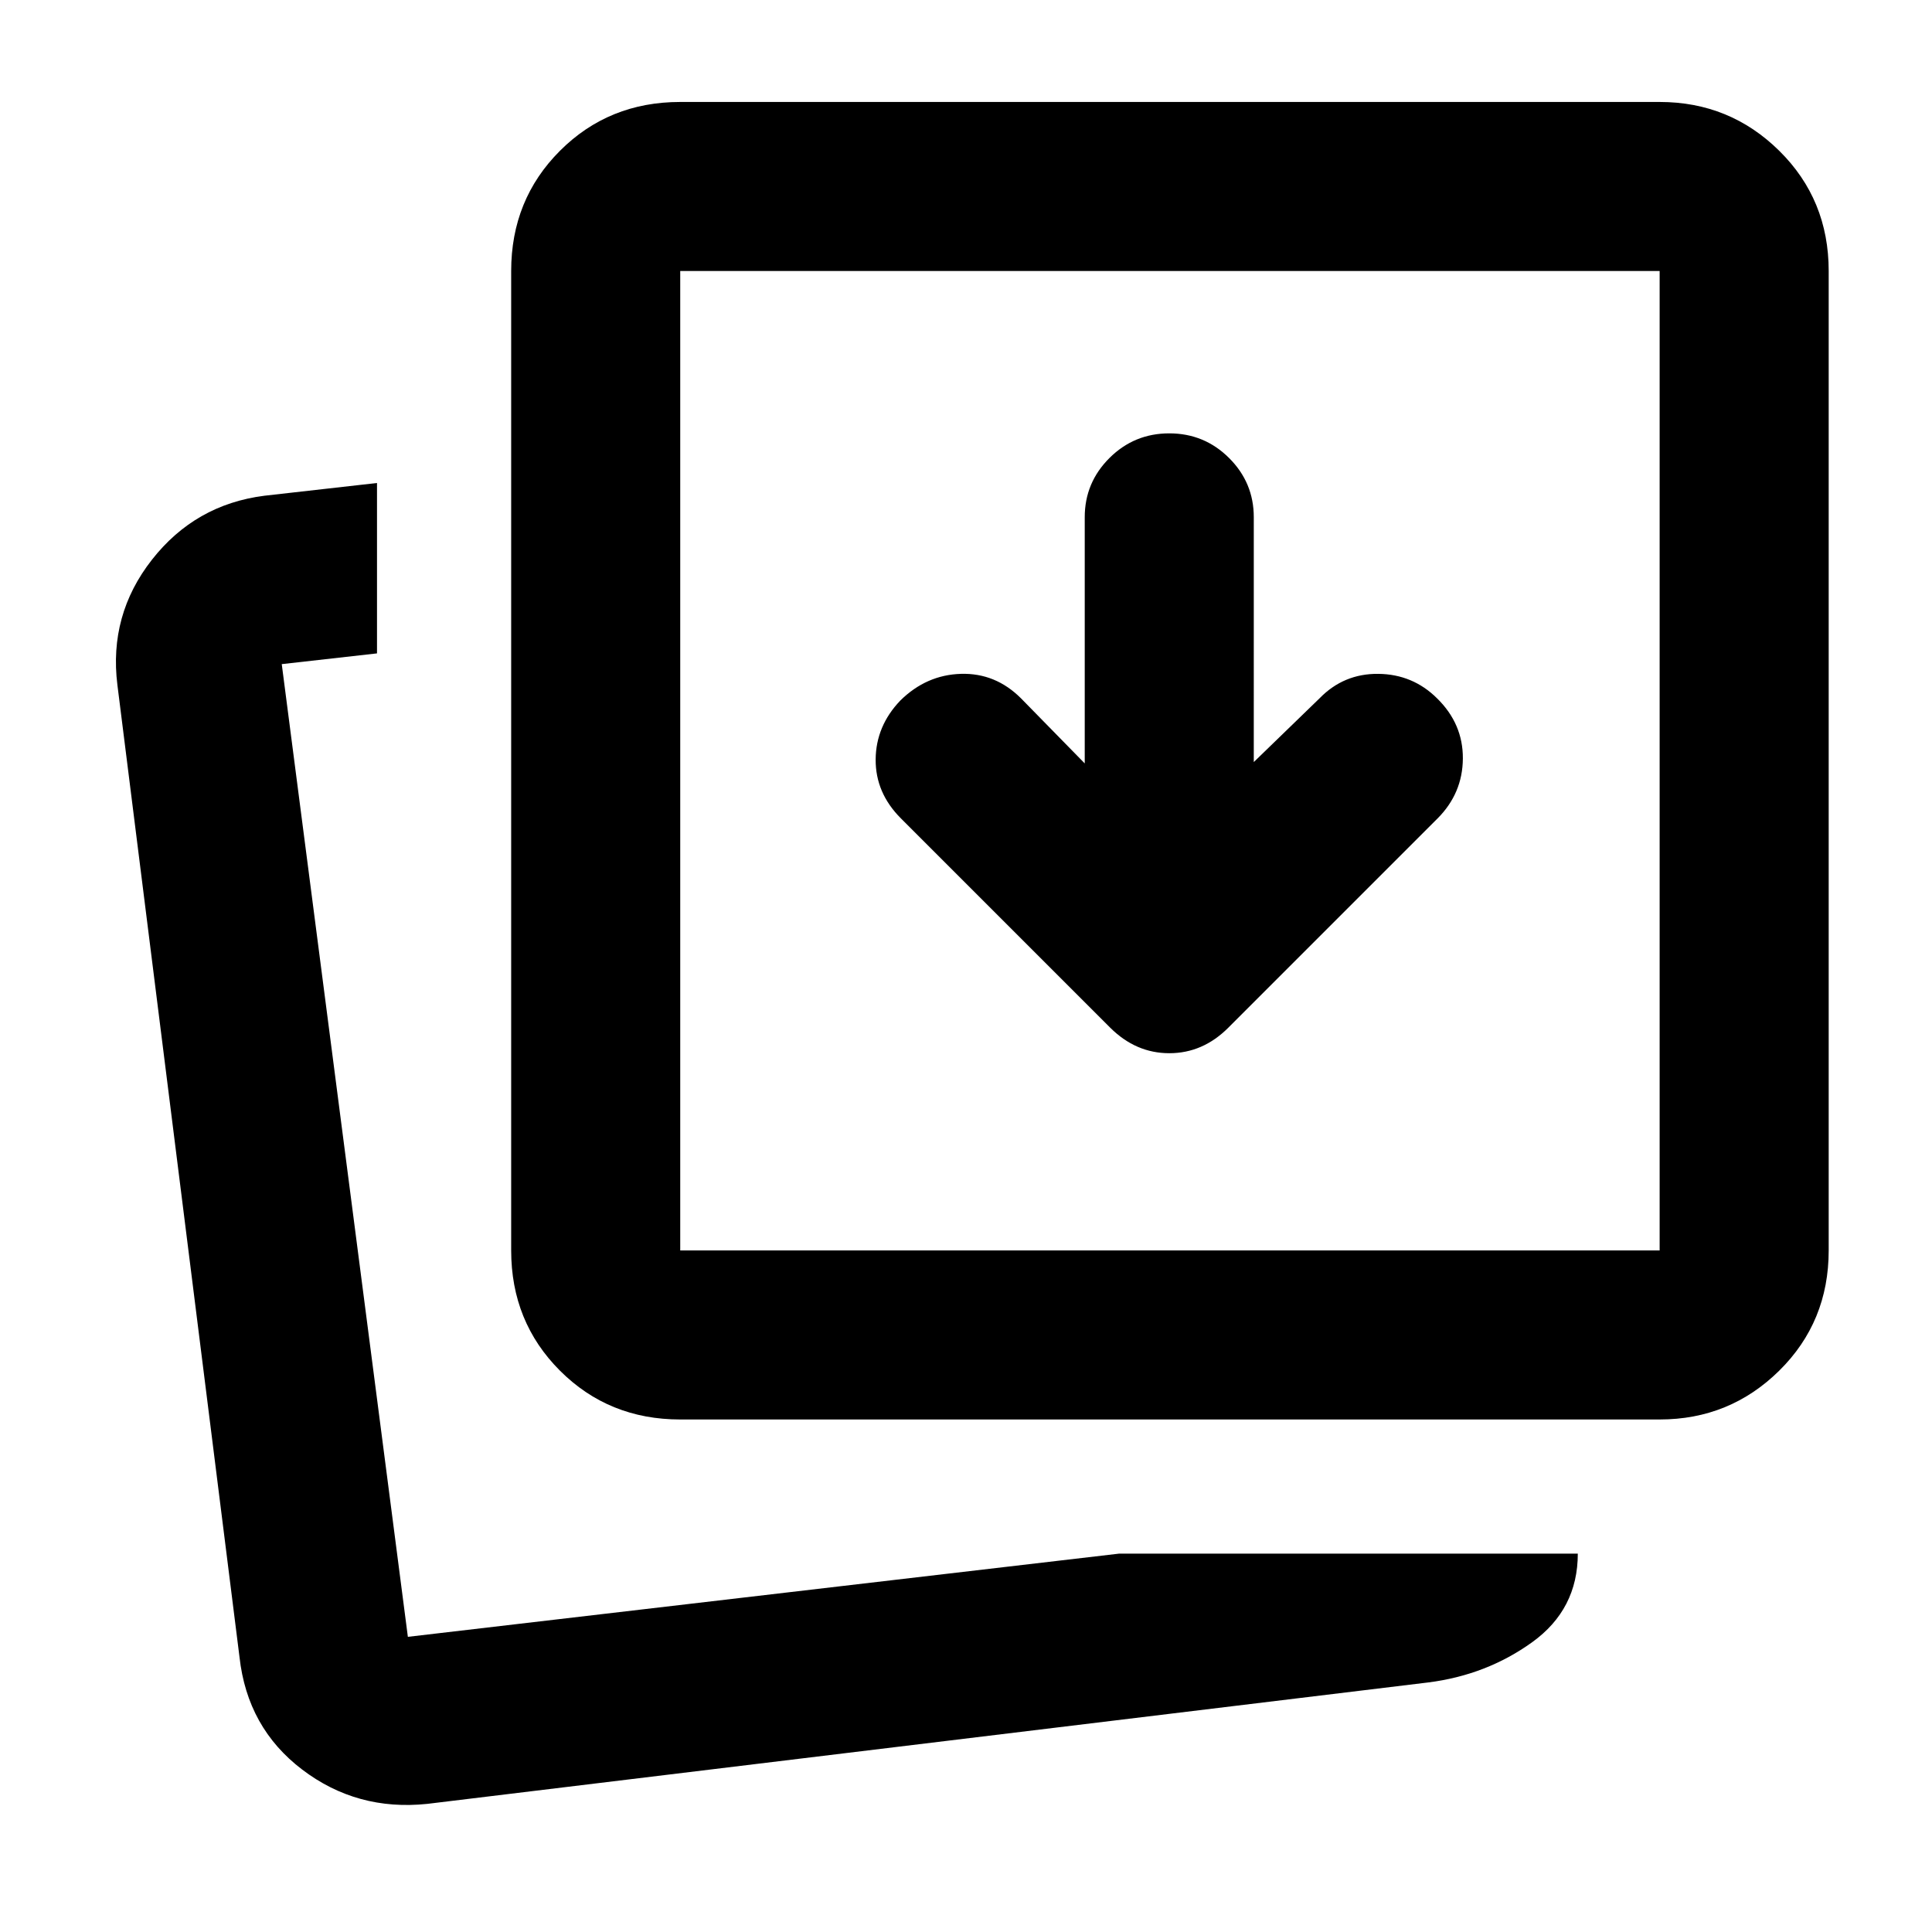 <svg xmlns="http://www.w3.org/2000/svg" height="40" viewBox="0 96 960 960" width="40"><path d="m539 475.335-31.667-32.334q-12.667-12.667-29.833-12.167-17.167.5-30.094 13.214-12.184 12.714-12.295 29.333Q435 490 447.667 502.667l104 104q12.727 12.666 29.363 12.666t29.303-12.666l104-104q12.444-12.5 12.555-29.75.111-17.25-12.816-29.916-12.072-12-29.239-12.167-17.167-.167-29.166 12.167l-32.668 31.667V353q0-17.183-12.283-29.424-12.284-12.242-29.71-12.242-17.427 0-29.717 12.242Q539 335.817 539 353v122.335ZM556.005 868h227.996q0 27.666-22.666 44-22.667 16.333-51.666 20l-497.336 60.333Q177.375 996 150.13 975.271q-27.246-20.728-31.129-55.937L58.334 436.333Q54 401.549 75.49 374.131q21.491-27.417 55.842-31.798l56-6.333v84.666L140 425.999l62.667 483.335L556.005 868Zm-218.006-66.666q-35.5 0-59.749-24.25-24.25-24.25-24.25-59.75V230.666q0-35.499 24.25-59.749 24.249-24.25 59.749-24.25h486.668q34.833 0 59.416 24.25t24.583 59.749v486.668q0 35.5-24.583 59.75t-59.416 24.25H337.999Zm0-84h486.668V230.666H337.999v486.668ZM196 909.334Zm141.999-192V230.666v486.668Z"/></svg>